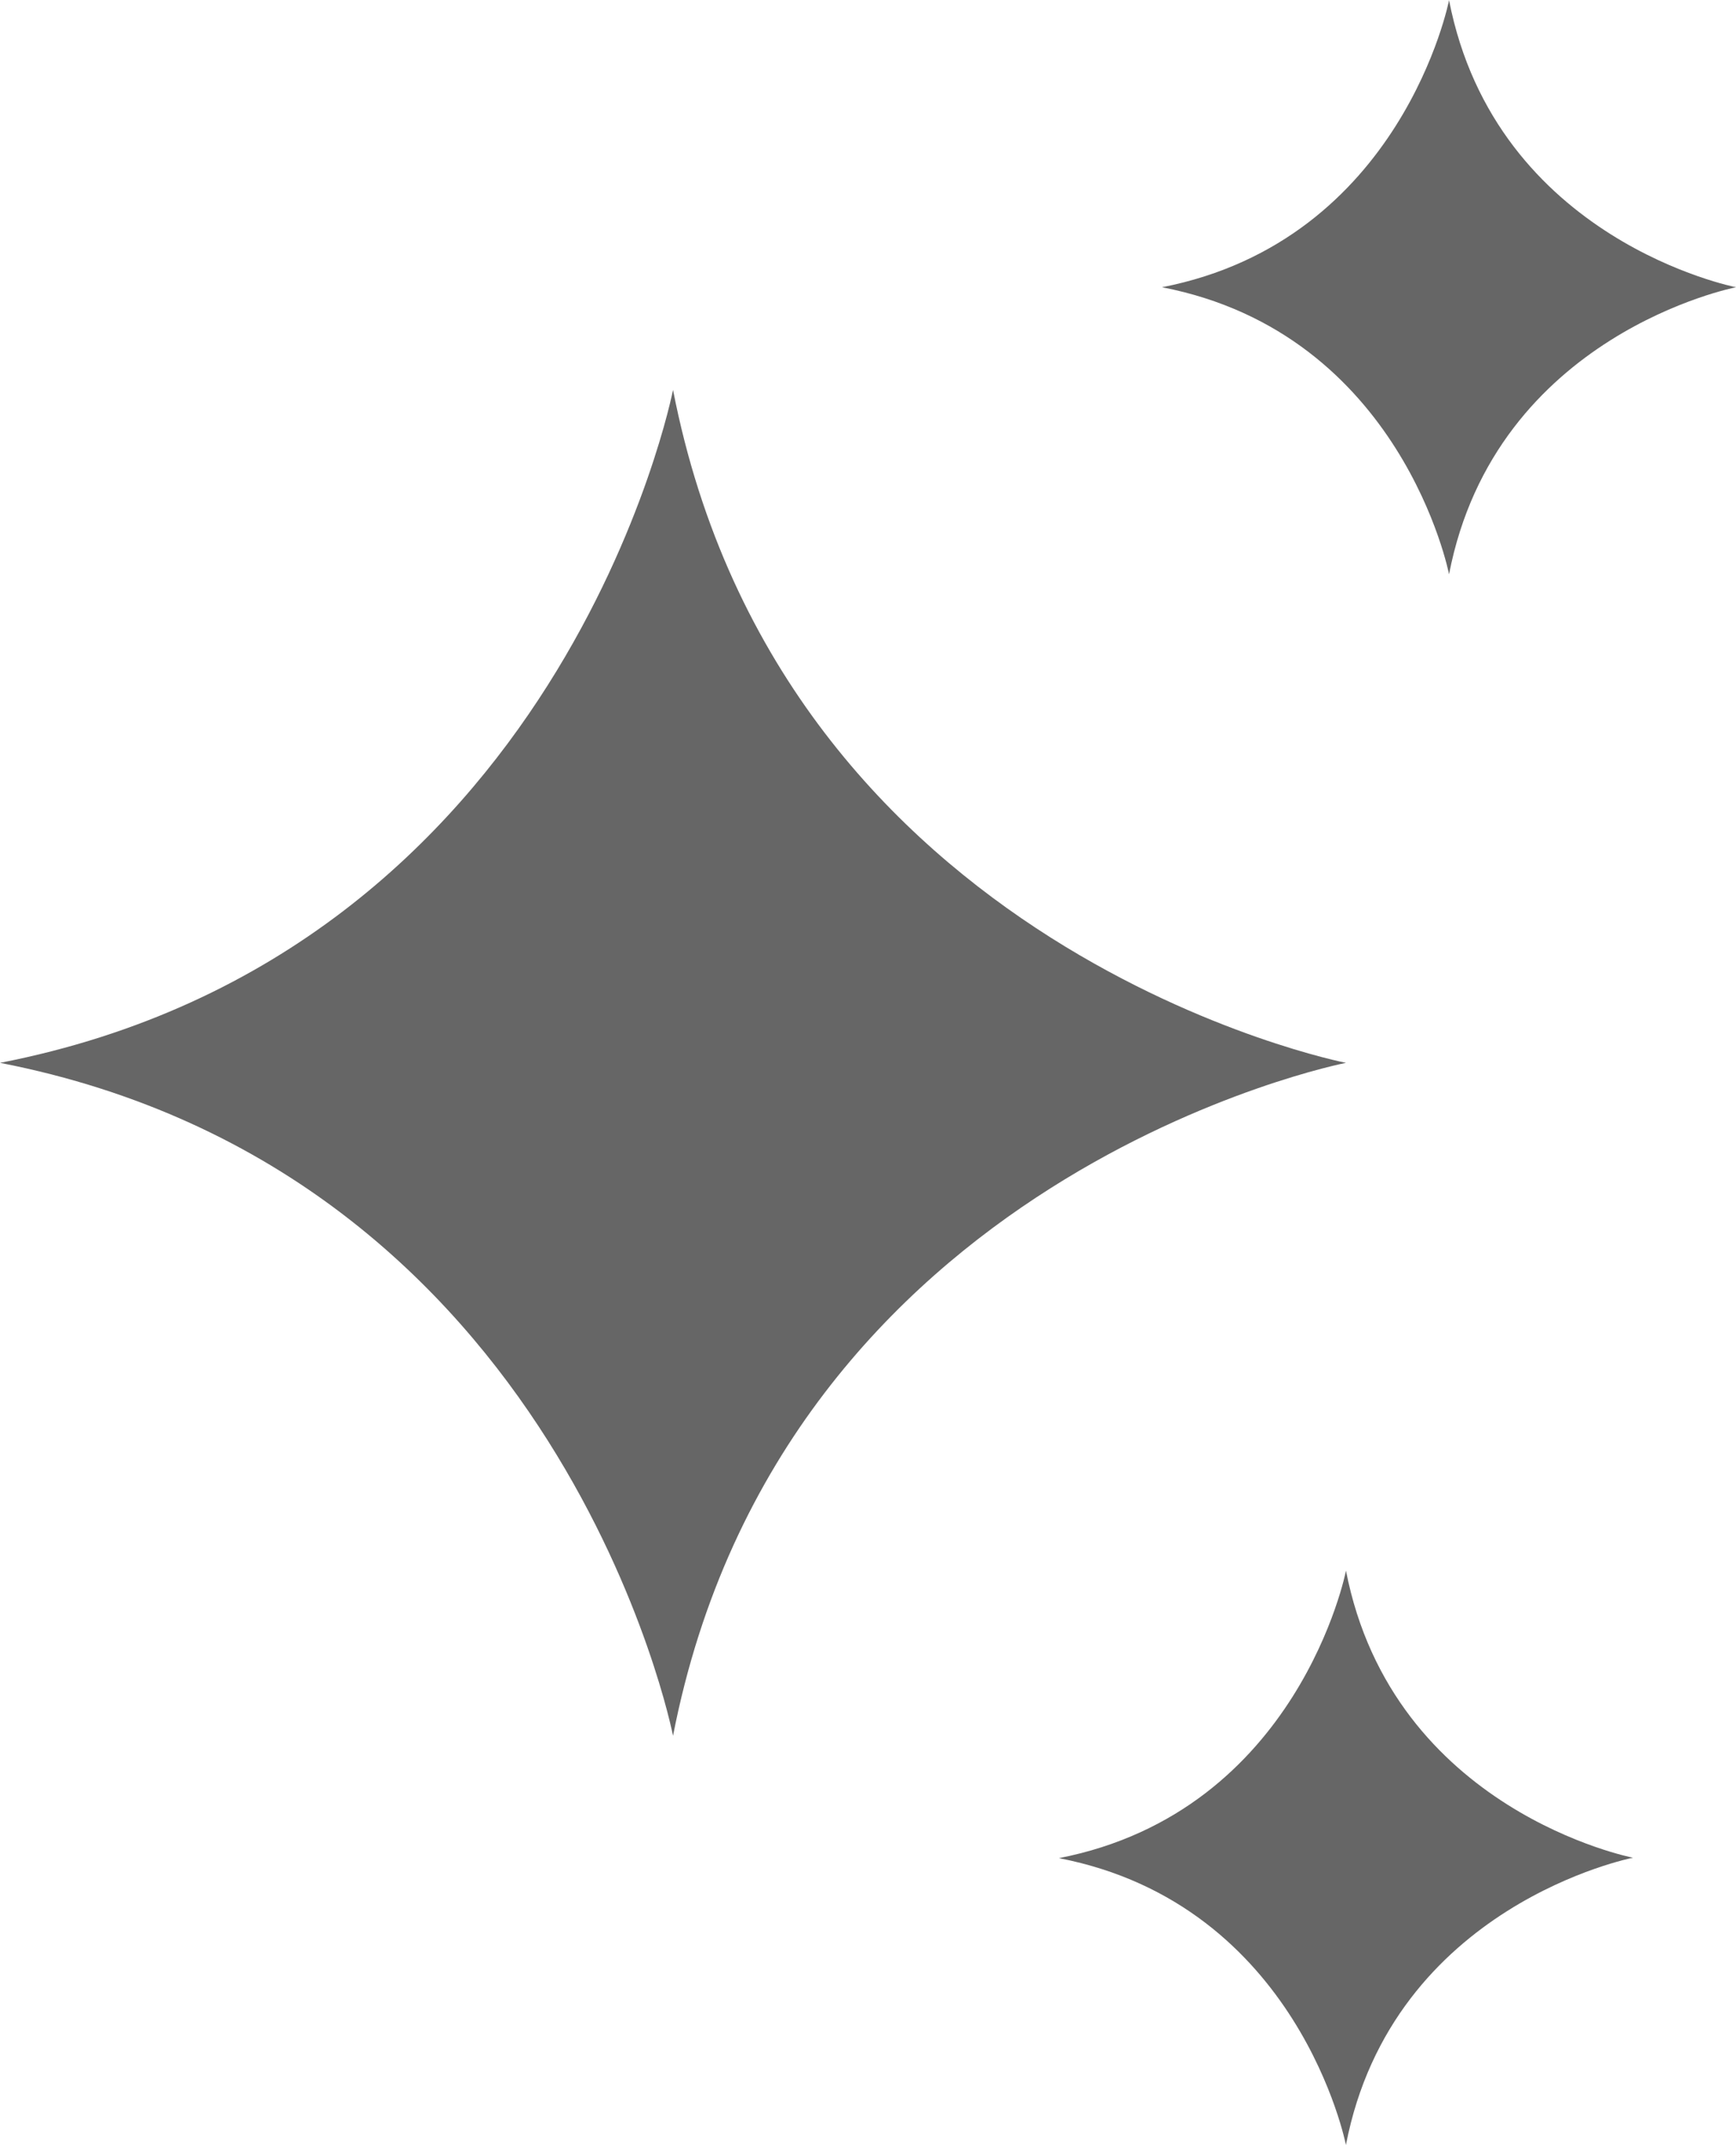 <svg
        viewBox="0 0 105.232 130.039"
        version="1.1"
        xmlns="http://www.w3.org/2000/svg"
>
    <g transform="translate(-51.837,-83.48)" fill="#666">
        <path
                d="m 4.8,2.224 c 0,0 -0.112,-0.574 -0.685,-0.685 C 4.688,1.427 4.8,0.854 4.8,0.854 c 0.112,0.574 0.685,0.685 0.685,0.685 0,0 -0.574,0.111 -0.685,0.685 z"
                transform="matrix(25.4,0,0,25.4,17.755,61.801)"
        />
        <path
                d="m 2.948,4.996 c 0,0 -0.262,-1.344 -1.606,-1.606 1.344,-0.262 1.606,-1.606 1.606,-1.606 0.262,1.344 1.606,1.606 1.606,1.606 0,0 -1.344,0.262 -1.606,1.606 z"
                transform="matrix(25.4,0,0,25.4,17.755,61.801)"
        />
        <path
                d="m 4.554,5.973 c 0,0 -0.112,-0.574 -0.685,-0.685 C 4.442,5.176 4.554,4.602 4.554,4.602 c 0.112,0.574 0.685,0.685 0.685,0.685 0,0 -0.574,0.112 -0.685,0.685 z"
                transform="matrix(25.4,0,0,25.4,17.755,61.801)"
        />
    </g>
</svg>
